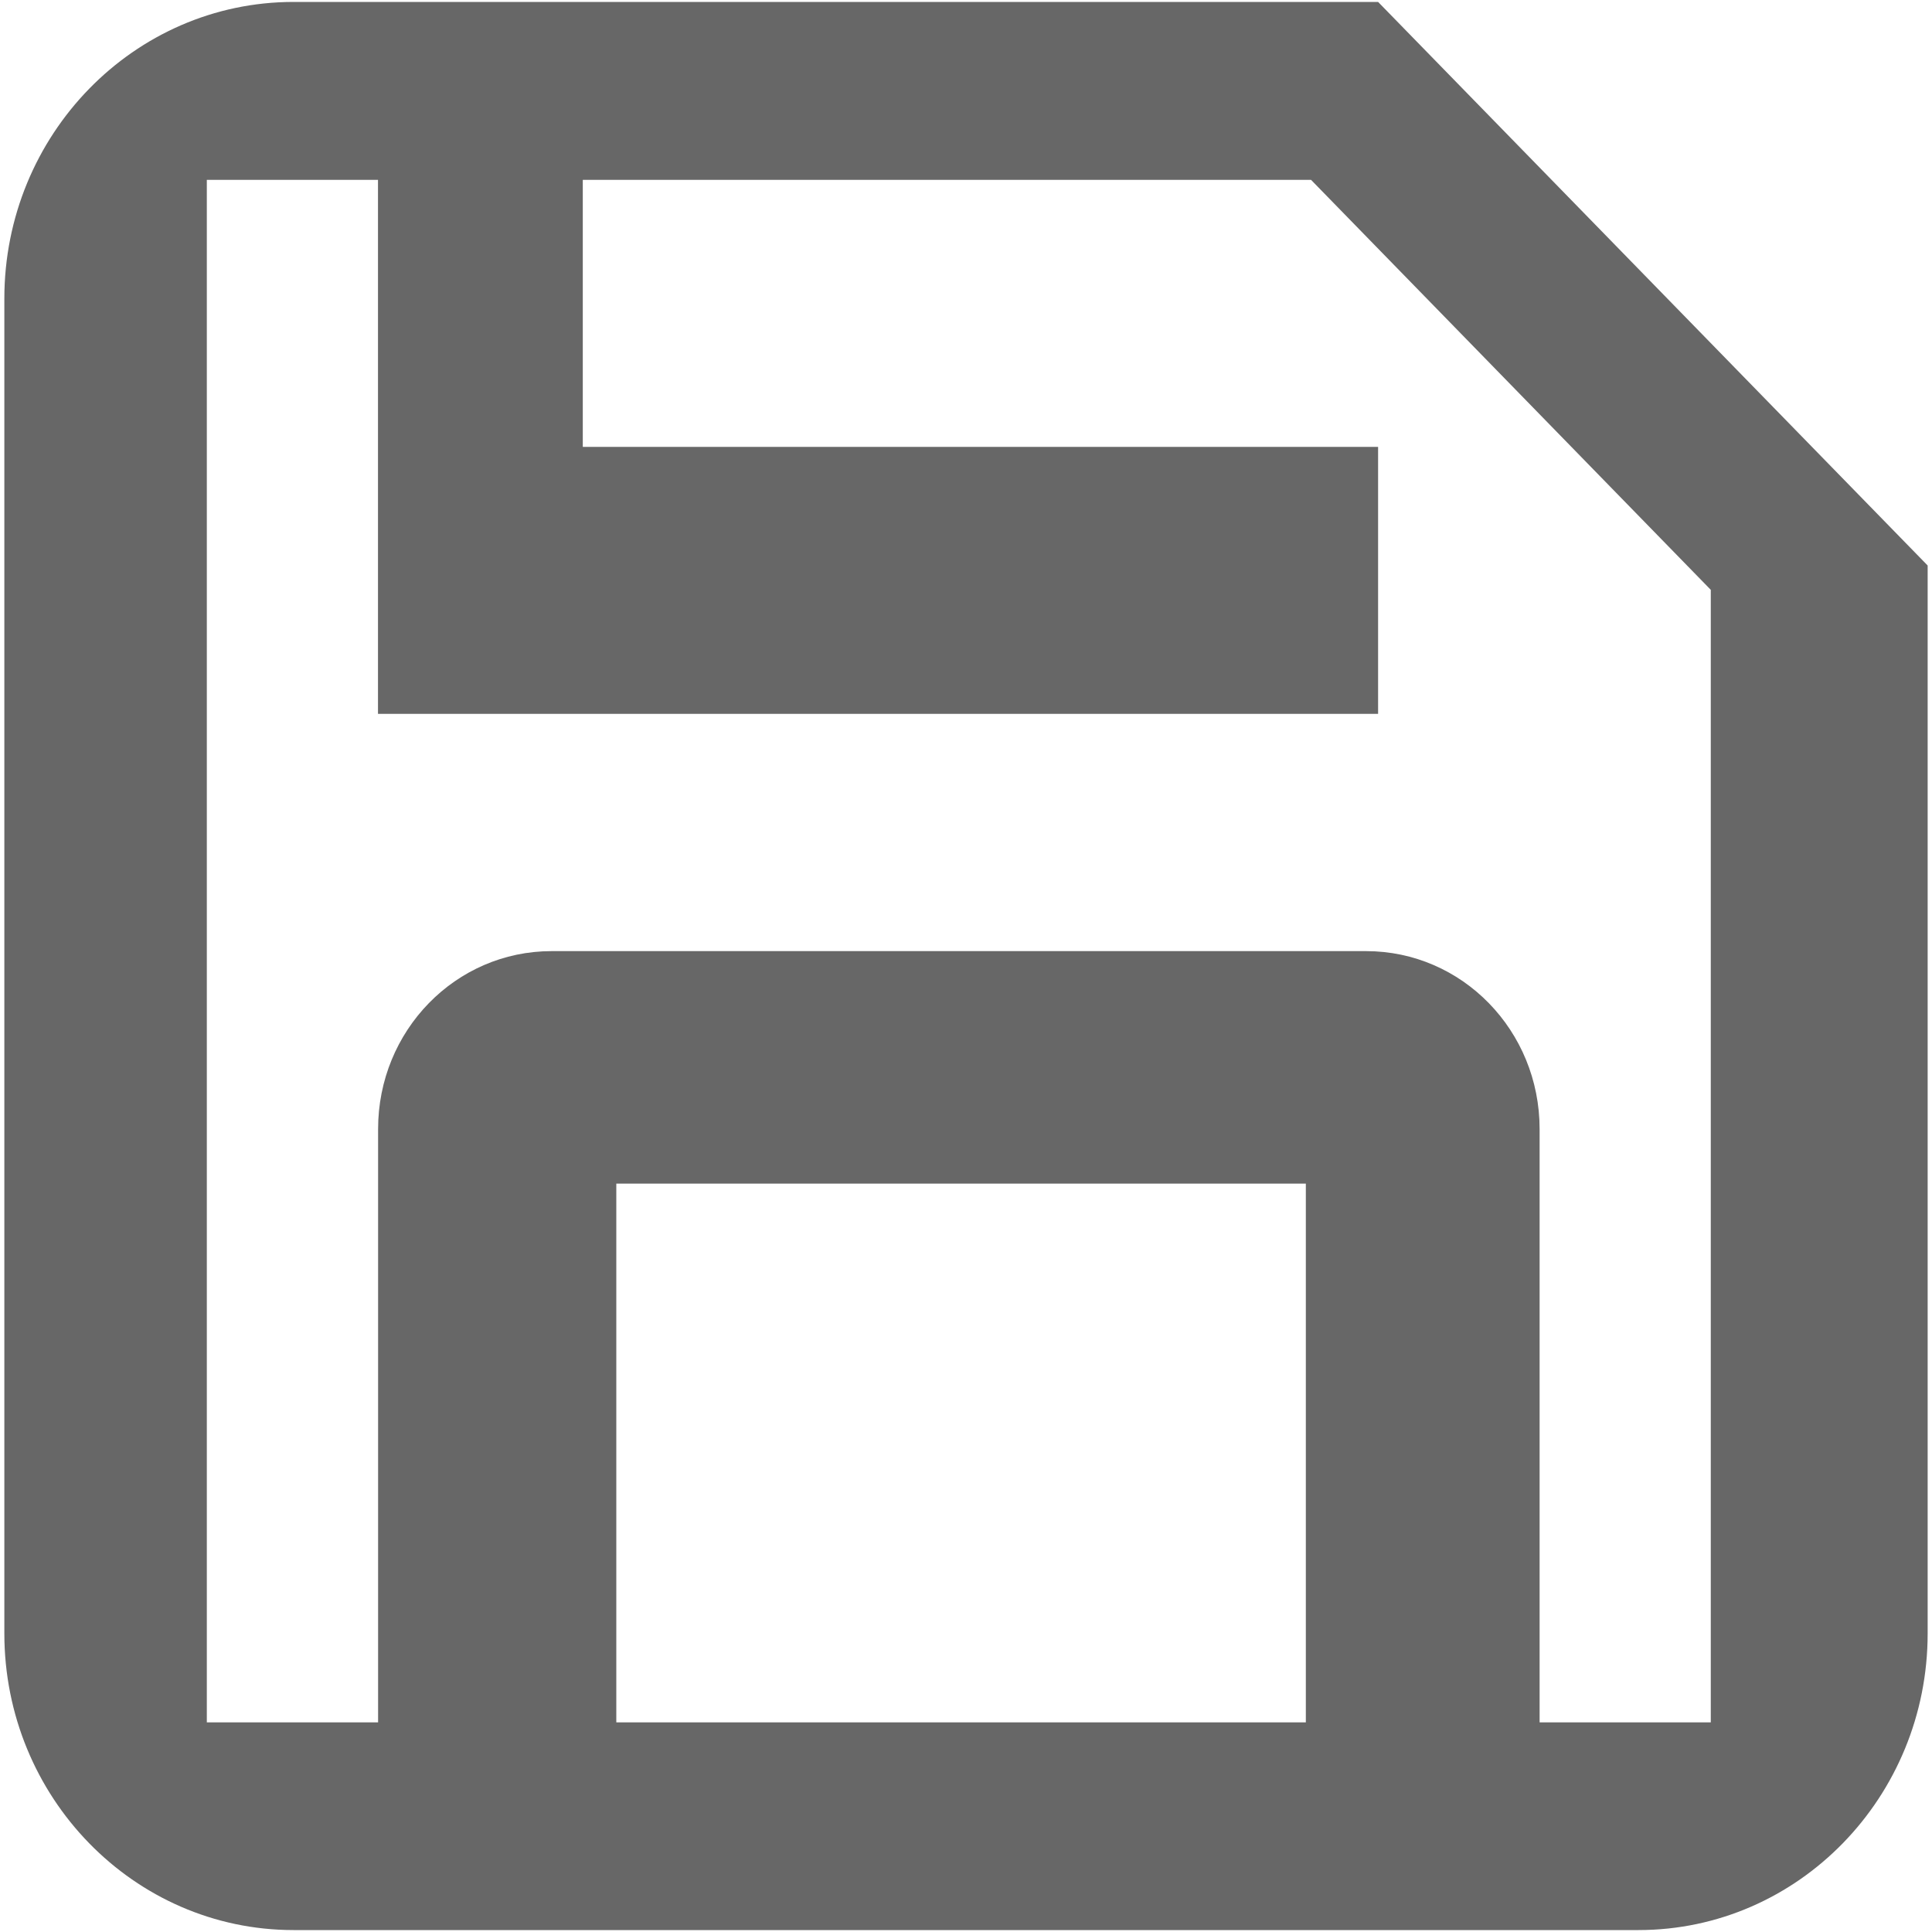 <?xml version="1.0" encoding="utf-8"?>
<!-- Generator: Adobe Illustrator 17.0.0, SVG Export Plug-In . SVG Version: 6.00 Build 0)  -->
<!DOCTYPE svg PUBLIC "-//W3C//DTD SVG 1.1//EN" "http://www.w3.org/Graphics/SVG/1.1/DTD/svg11.dtd">
<svg version="1.1" id="Layer_1" xmlns="http://www.w3.org/2000/svg" xmlns:xlink="http://www.w3.org/1999/xlink" x="0px" y="0px"
	 width="20px" height="20px" viewBox="0 0 20 20" enable-background="new 0 0 20 20" xml:space="preserve">
<path fill="#676767" d="M14.266,0.02H3.039c-1.653,0-2.994,1.376-2.994,3.071v13.818c0,1.695,1.341,3.071,2.994,3.071h13.922
	c1.653,0,2.994-1.376,2.994-3.071V5.854L14.266,0.02z M13.518,17.83H6.38v-5.577h7.138V17.83z M17.71,17.83h-1.772v-6.142
	c0-1.019-0.802-1.842-1.796-1.842H5.71c-0.994,0-1.796,0.823-1.796,1.842v6.142H2.141V1.862h1.772V7.39h10.353V4.626H6.033V1.862
	h7.539l4.138,4.244V17.83z"/>
</svg>
